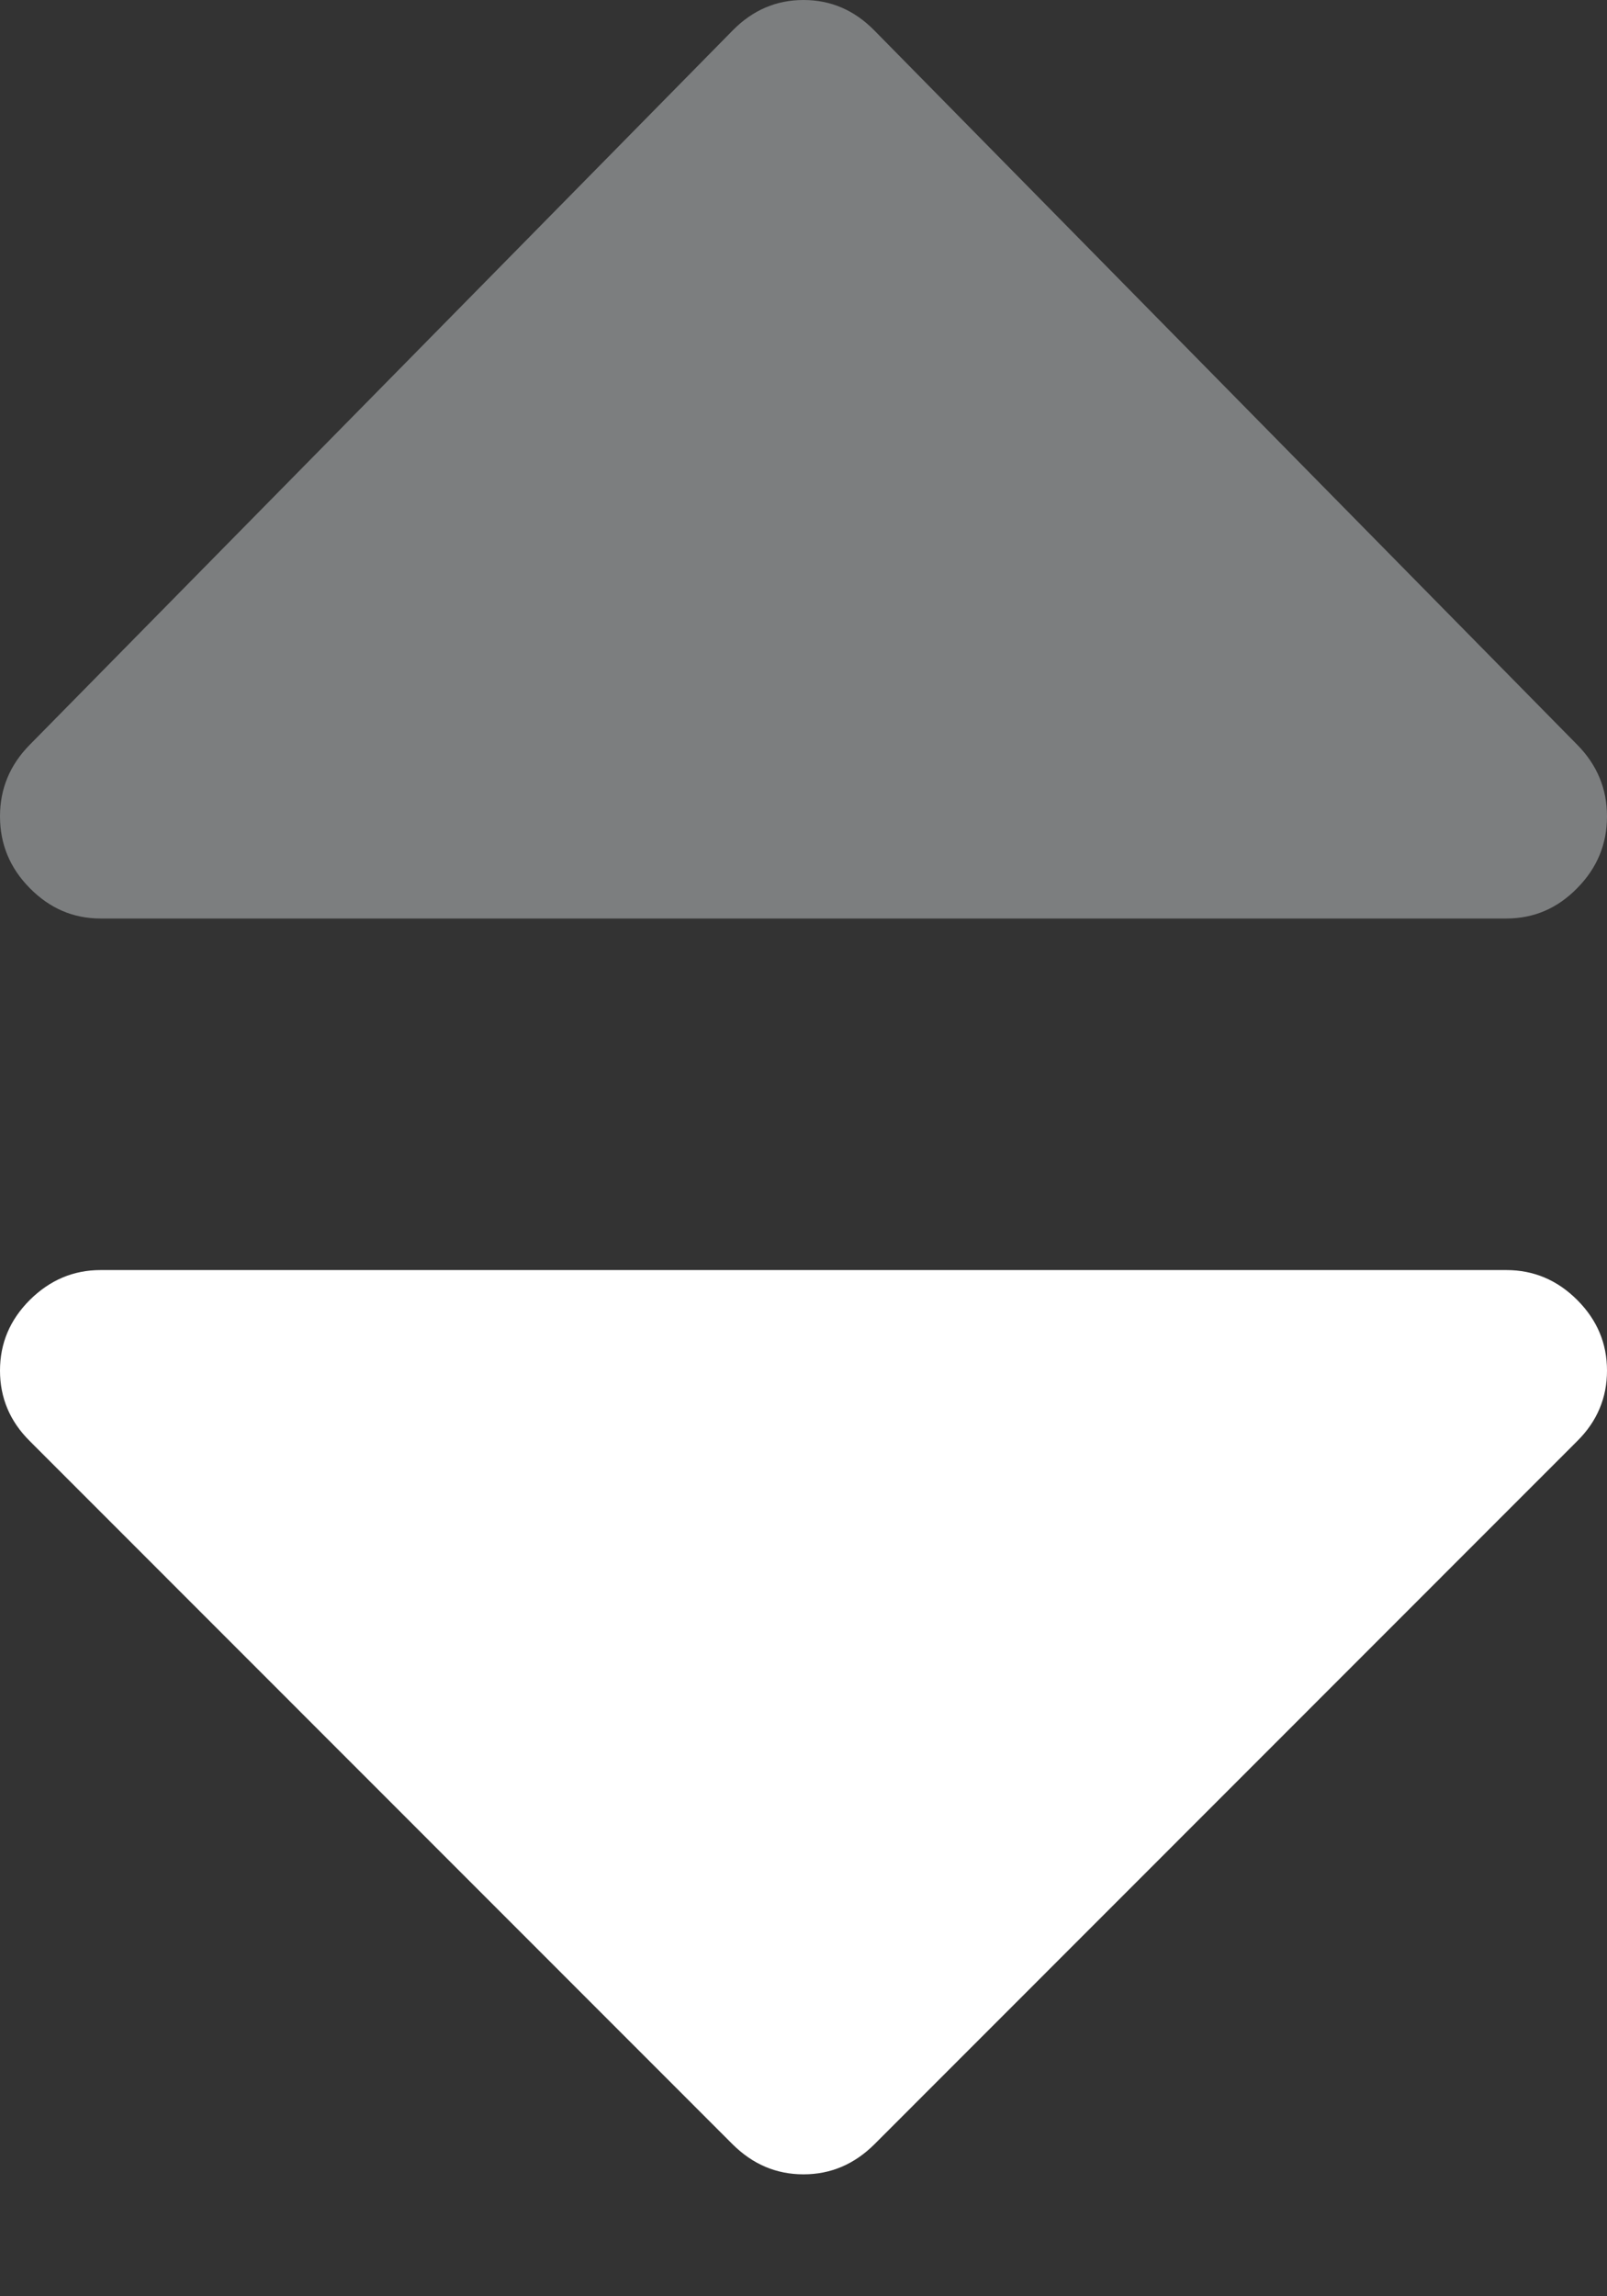 <svg width="7" height="10" viewBox="0 0 7 10" fill="none" xmlns="http://www.w3.org/2000/svg">
<rect x="0" y="0" width="7" height="10" fill="#333333" stroke="none"/>
<path opacity="0.4" d="M6.87 3.243L3.808 0.132C3.721 0.044 3.619 0 3.5 0C3.381 0 3.279 0.044 3.192 0.132L0.13 3.243C0.043 3.331 0 3.435 0 3.555C0 3.676 0.043 3.78 0.13 3.868C0.217 3.956 0.319 4 0.438 4H6.562C6.681 4 6.784 3.956 6.87 3.868C6.957 3.78 7 3.676 7 3.555C7 3.435 6.957 3.331 6.87 3.243Z" fill="#E9EDF0"/>
<path d="M6.87 6.276L3.808 9.339C3.721 9.425 3.619 9.469 3.5 9.469C3.381 9.469 3.279 9.425 3.192 9.339L0.13 6.276C0.043 6.19 0 6.087 0 5.969C0 5.85 0.043 5.748 0.13 5.661C0.217 5.575 0.319 5.531 0.438 5.531H6.562C6.681 5.531 6.784 5.575 6.87 5.661C6.957 5.748 7 5.85 7 5.969C7 6.087 6.957 6.19 6.87 6.276Z" fill="white"/>
</svg>
